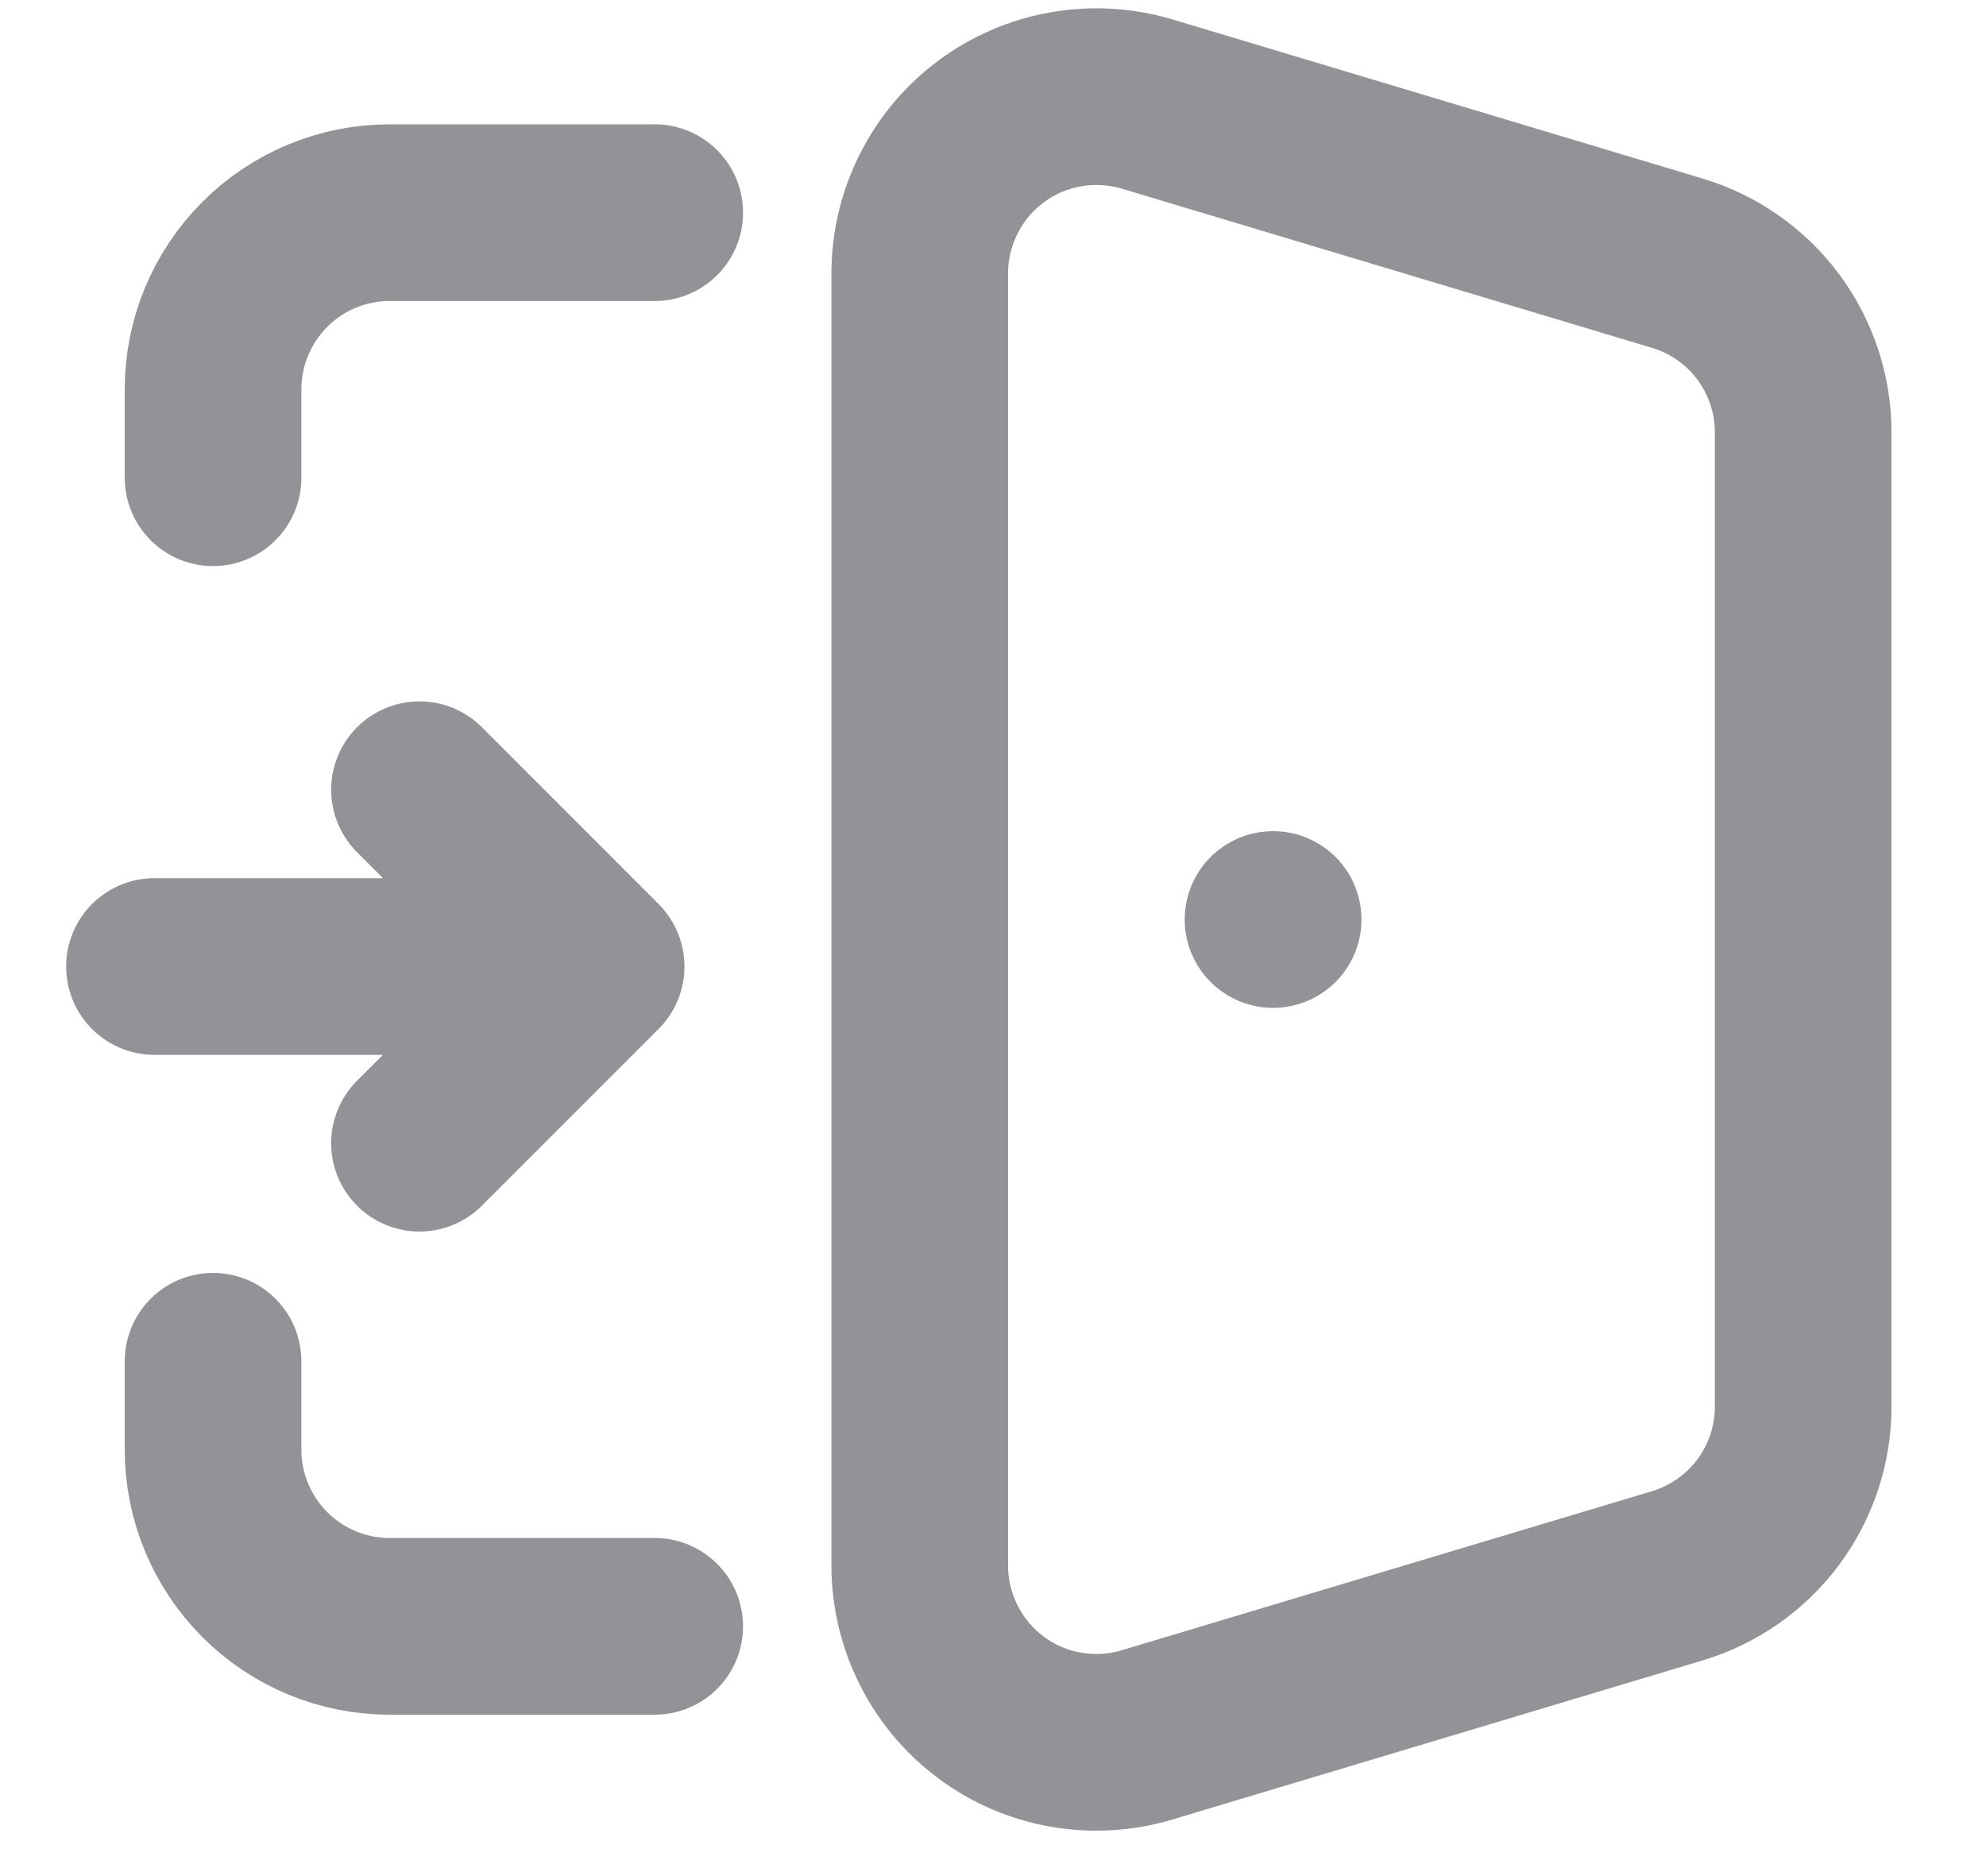 <svg width="18" height="17" viewBox="0 0 18 17" fill="none" xmlns="http://www.w3.org/2000/svg">
<path d="M5.934 14.737H3.532C3.108 14.737 2.7 14.569 2.4 14.268C2.1 13.968 1.931 13.561 1.931 13.136V12.335M5.934 1.927H3.532C3.108 1.927 2.7 2.095 2.4 2.396C2.1 2.696 1.931 3.103 1.931 3.528V4.329M11.538 8.332H11.539M5.403 8.758L3.802 7.156M5.403 8.758L3.802 10.359M5.403 8.758H3.401H1.4M15.202 2.385L10.398 0.943C10.159 0.872 9.906 0.857 9.66 0.9C9.414 0.943 9.182 1.043 8.982 1.192C8.781 1.341 8.619 1.535 8.507 1.758C8.395 1.982 8.336 2.228 8.336 2.477L8.336 14.187C8.336 14.436 8.395 14.682 8.507 14.905C8.619 15.129 8.781 15.322 8.982 15.472C9.182 15.621 9.414 15.721 9.66 15.764C9.906 15.807 10.159 15.792 10.398 15.72L15.202 14.279C15.532 14.18 15.821 13.978 16.027 13.701C16.232 13.425 16.343 13.09 16.343 12.745V3.919C16.343 3.574 16.232 3.239 16.027 2.963C15.821 2.686 15.532 2.484 15.202 2.385Z" stroke="#939296" stroke-width="1.601" stroke-linecap="round" stroke-linejoin="round"/>
</svg>
